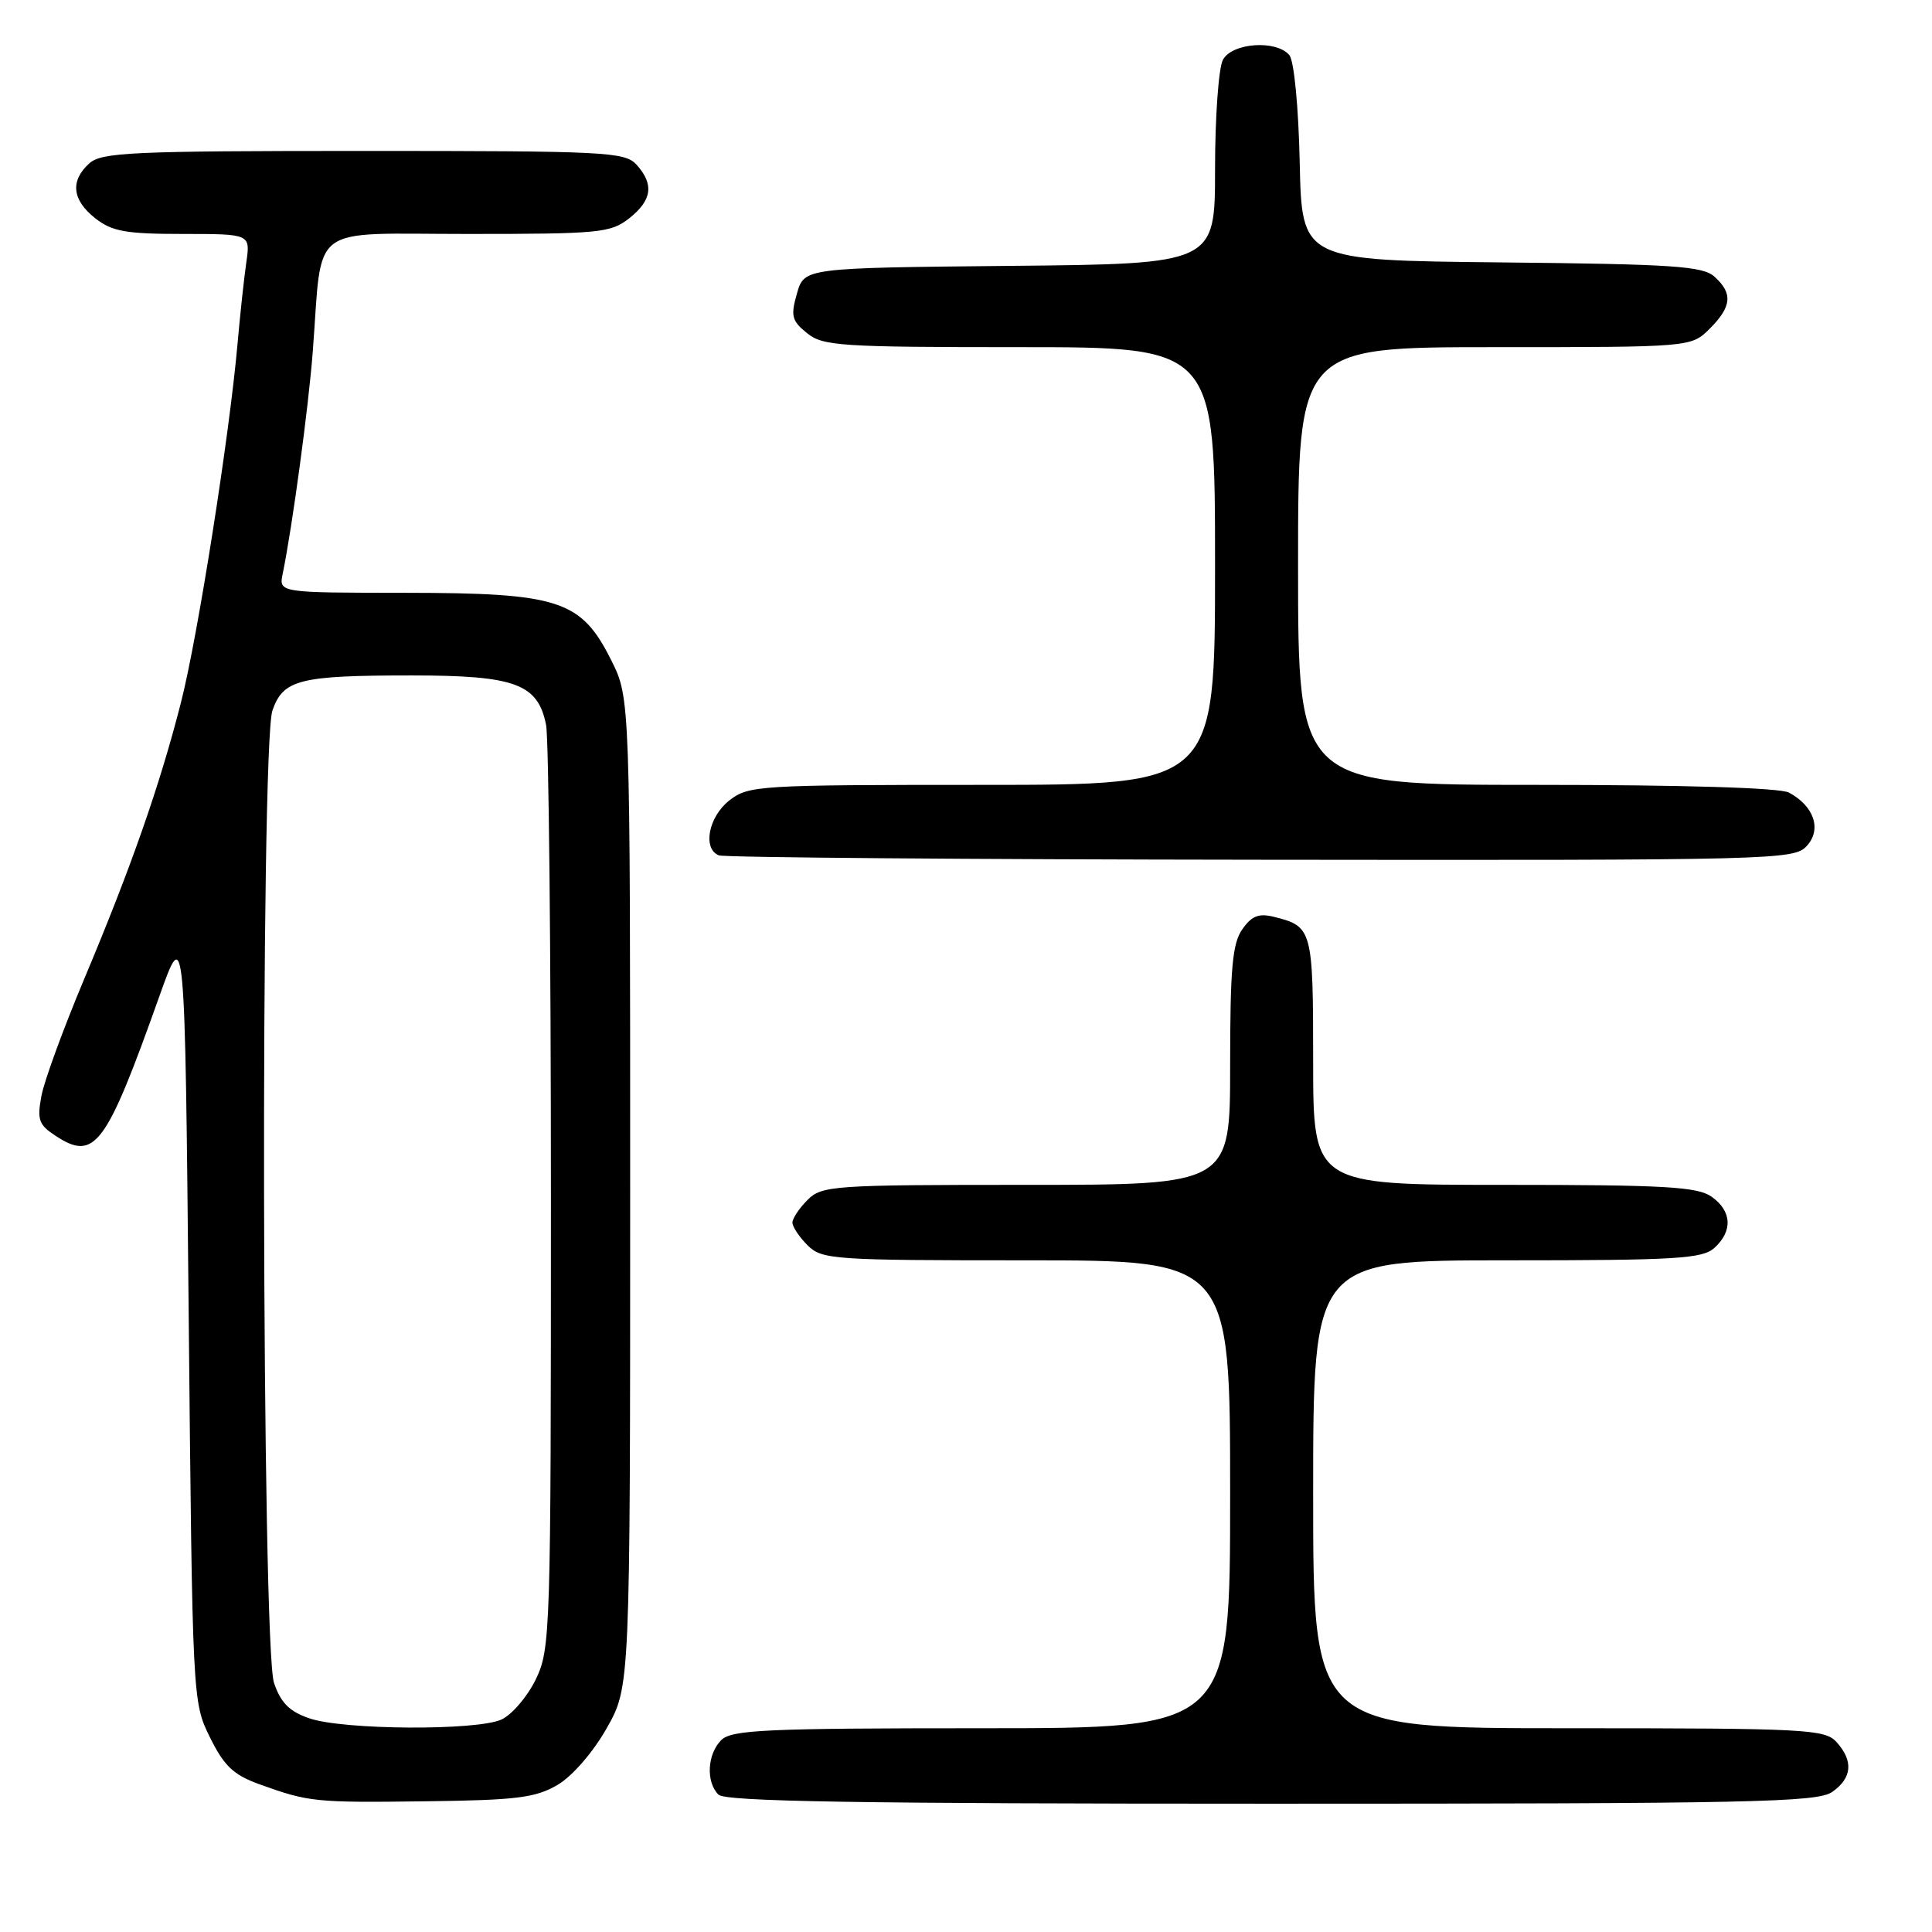 <?xml version="1.0" encoding="UTF-8" standalone="no"?>
<!DOCTYPE svg PUBLIC "-//W3C//DTD SVG 1.1//EN" "http://www.w3.org/Graphics/SVG/1.1/DTD/svg11.dtd" >
<svg xmlns="http://www.w3.org/2000/svg" xmlns:xlink="http://www.w3.org/1999/xlink" version="1.1" viewBox="0 0 256 256">
 <g >
 <path fill="currentColor"
d=" M 73.89 236.50 C 75.85 235.34 78.58 232.19 80.39 229.00 C 83.50 223.50 83.50 223.50 83.50 158.00 C 83.50 92.50 83.50 92.50 81.00 87.50 C 77.00 79.51 74.14 78.57 53.72 78.55 C 36.94 78.54 36.94 78.54 37.46 76.02 C 38.72 69.93 40.90 53.83 41.45 46.50 C 42.76 29.37 40.60 31.00 61.95 31.00 C 79.44 31.00 80.91 30.86 83.37 28.93 C 86.40 26.54 86.69 24.42 84.35 21.83 C 82.80 20.12 80.34 20.00 48.17 20.00 C 17.46 20.00 13.46 20.18 11.83 21.65 C 9.27 23.97 9.55 26.50 12.63 28.93 C 14.85 30.67 16.68 31.00 24.22 31.00 C 33.18 31.00 33.18 31.00 32.64 34.75 C 32.34 36.81 31.82 41.65 31.48 45.50 C 30.40 57.75 26.20 84.39 23.98 93.08 C 21.17 104.09 17.36 114.97 11.19 129.64 C 8.43 136.21 5.86 143.21 5.49 145.21 C 4.90 148.37 5.13 149.04 7.36 150.50 C 12.57 153.91 14.03 151.94 21.12 132.00 C 24.50 122.50 24.50 122.50 25.00 174.00 C 25.50 225.30 25.51 225.52 27.81 230.19 C 29.68 233.98 30.92 235.17 34.31 236.40 C 40.92 238.79 41.71 238.87 56.50 238.68 C 68.50 238.53 70.98 238.21 73.89 236.50 Z  M 242.78 237.44 C 245.42 235.59 245.61 233.34 243.35 230.83 C 241.80 229.13 239.36 229.00 207.85 229.00 C 174.00 229.00 174.00 229.00 174.00 198.00 C 174.00 167.00 174.00 167.00 199.67 167.00 C 222.16 167.00 225.57 166.79 227.17 165.35 C 229.63 163.12 229.48 160.45 226.78 158.56 C 224.91 157.25 220.54 157.00 199.28 157.00 C 174.00 157.00 174.00 157.00 174.00 140.62 C 174.00 123.17 173.89 122.76 168.86 121.50 C 166.80 120.98 165.87 121.34 164.61 123.14 C 163.29 125.02 163.00 128.33 163.00 141.22 C 163.00 157.00 163.00 157.00 136.00 157.00 C 110.33 157.00 108.90 157.10 107.00 159.00 C 105.90 160.10 105.00 161.45 105.00 162.00 C 105.00 162.55 105.90 163.90 107.00 165.00 C 108.90 166.90 110.33 167.00 136.00 167.00 C 163.00 167.00 163.00 167.00 163.00 198.00 C 163.00 229.00 163.00 229.00 130.07 229.00 C 101.47 229.00 96.94 229.21 95.57 230.57 C 93.71 232.44 93.52 236.12 95.20 237.80 C 96.11 238.71 113.75 239.00 168.48 239.00 C 232.09 239.00 240.82 238.82 242.78 237.44 Z  M 239.42 112.08 C 241.41 109.89 240.38 106.81 237.04 105.02 C 235.86 104.39 223.17 104.00 203.57 104.00 C 172.00 104.00 172.00 104.00 172.00 75.00 C 172.00 46.00 172.00 46.00 198.05 46.00 C 224.09 46.00 224.09 46.00 226.55 43.55 C 229.47 40.62 229.63 38.88 227.19 36.67 C 225.63 35.26 221.78 35.00 198.94 34.77 C 172.50 34.50 172.50 34.50 172.22 21.56 C 172.06 14.12 171.47 8.07 170.85 7.31 C 169.13 5.25 163.25 5.66 162.04 7.93 C 161.47 9.00 161.00 15.52 161.00 22.42 C 161.00 34.97 161.00 34.97 133.79 35.23 C 106.57 35.50 106.57 35.50 105.60 38.89 C 104.75 41.86 104.91 42.51 106.93 44.14 C 109.03 45.85 111.37 46.00 135.11 46.00 C 161.00 46.00 161.00 46.00 161.00 75.00 C 161.00 104.00 161.00 104.00 130.13 104.00 C 100.42 104.00 99.17 104.08 96.63 106.07 C 93.87 108.25 93.07 112.46 95.25 113.34 C 95.94 113.62 128.27 113.88 167.10 113.92 C 235.45 114.00 237.75 113.94 239.42 112.08 Z  M 41.00 227.69 C 38.36 226.79 37.21 225.64 36.31 223.00 C 34.68 218.23 34.49 98.77 36.10 94.14 C 37.53 90.04 39.66 89.50 54.54 89.50 C 68.28 89.50 71.27 90.60 72.36 96.06 C 72.71 97.81 73.00 126.05 73.00 158.81 C 73.00 216.47 72.94 218.50 70.99 222.53 C 69.88 224.82 67.83 227.21 66.44 227.85 C 63.15 229.34 45.52 229.24 41.00 227.69 Z "/>
</g>
</svg>